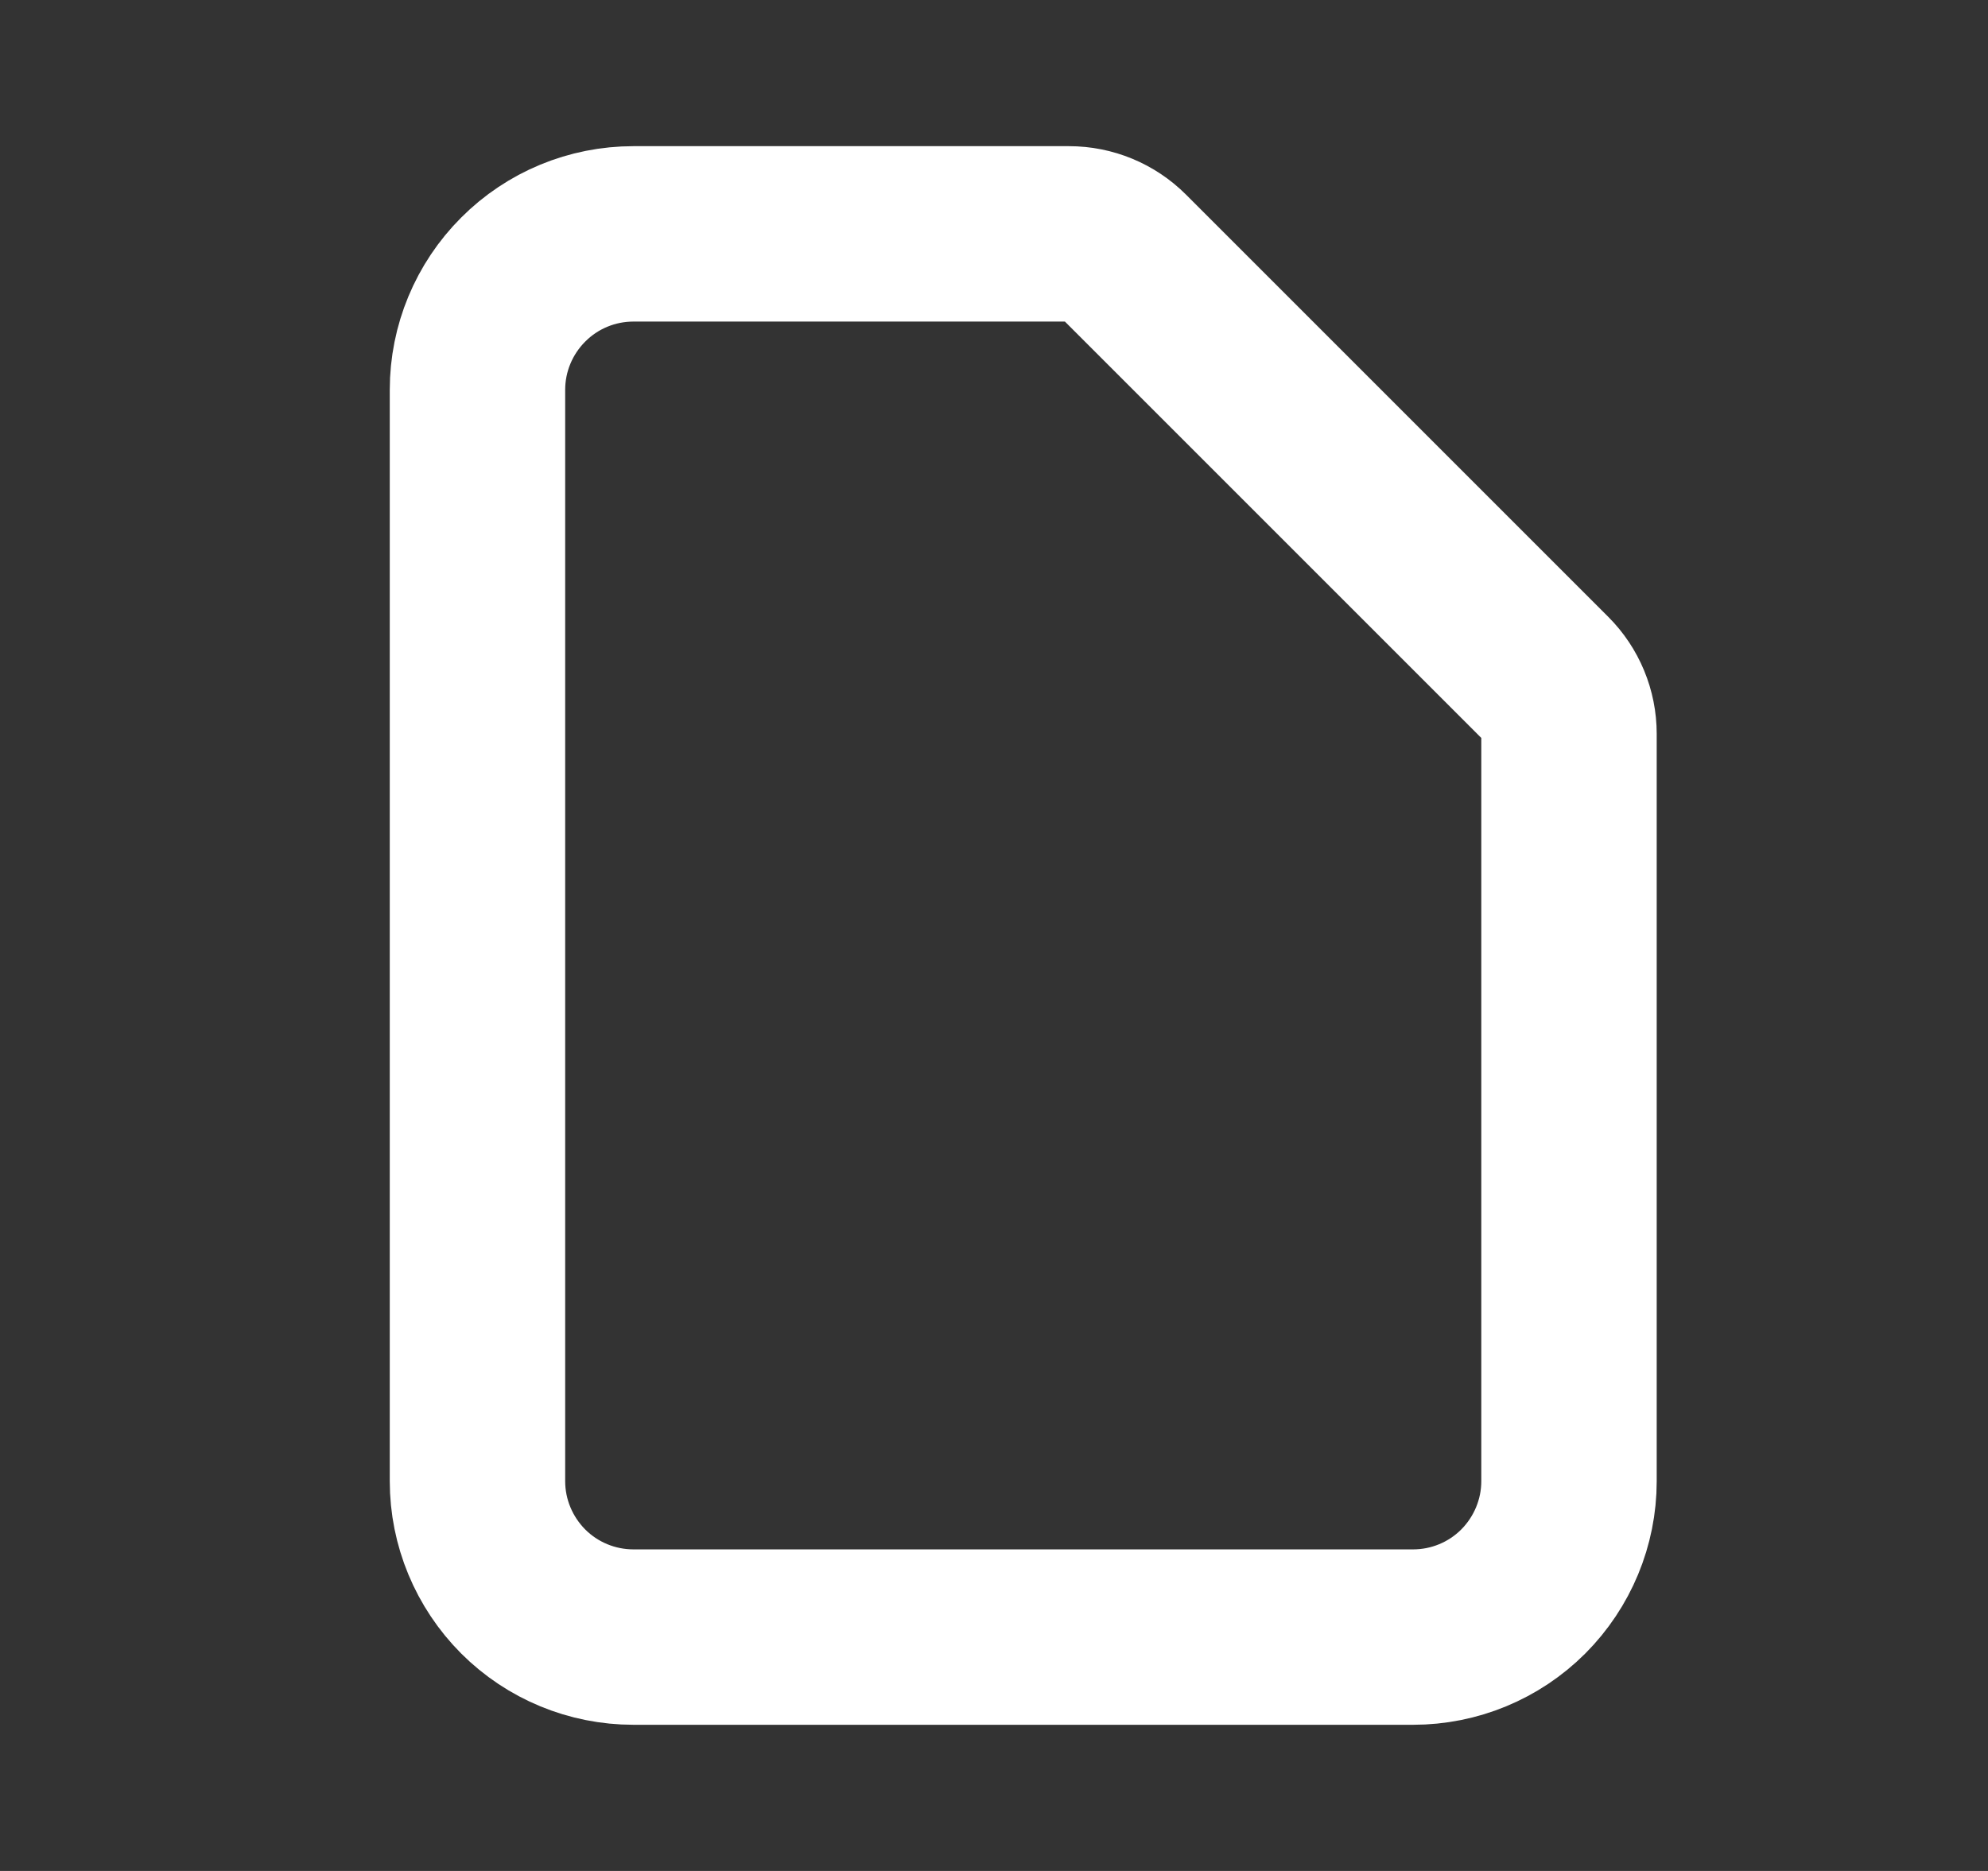 <svg width="17" height="16" viewBox="0 0 17 16" fill="none" xmlns="http://www.w3.org/2000/svg">
<rect x="0" y="0" width="17" height="16" fill="#333333" stroke="none"/>
<path d="M5.417 14H12.084C12.437 14 12.776 13.86 13.026 13.61C13.276 13.359 13.417 13.02 13.417 12.667V6.276C13.417 6.099 13.347 5.93 13.222 5.805L9.612 2.195C9.487 2.07 9.318 2 9.141 2H5.417C5.063 2 4.724 2.14 4.474 2.391C4.224 2.641 4.083 2.98 4.083 3.333V12.667C4.083 13.02 4.224 13.359 4.474 13.61C4.724 13.86 5.063 14 5.417 14Z" stroke="white" stroke-width="1.5" stroke-linecap="round" stroke-linejoin="round"/>
</svg>
